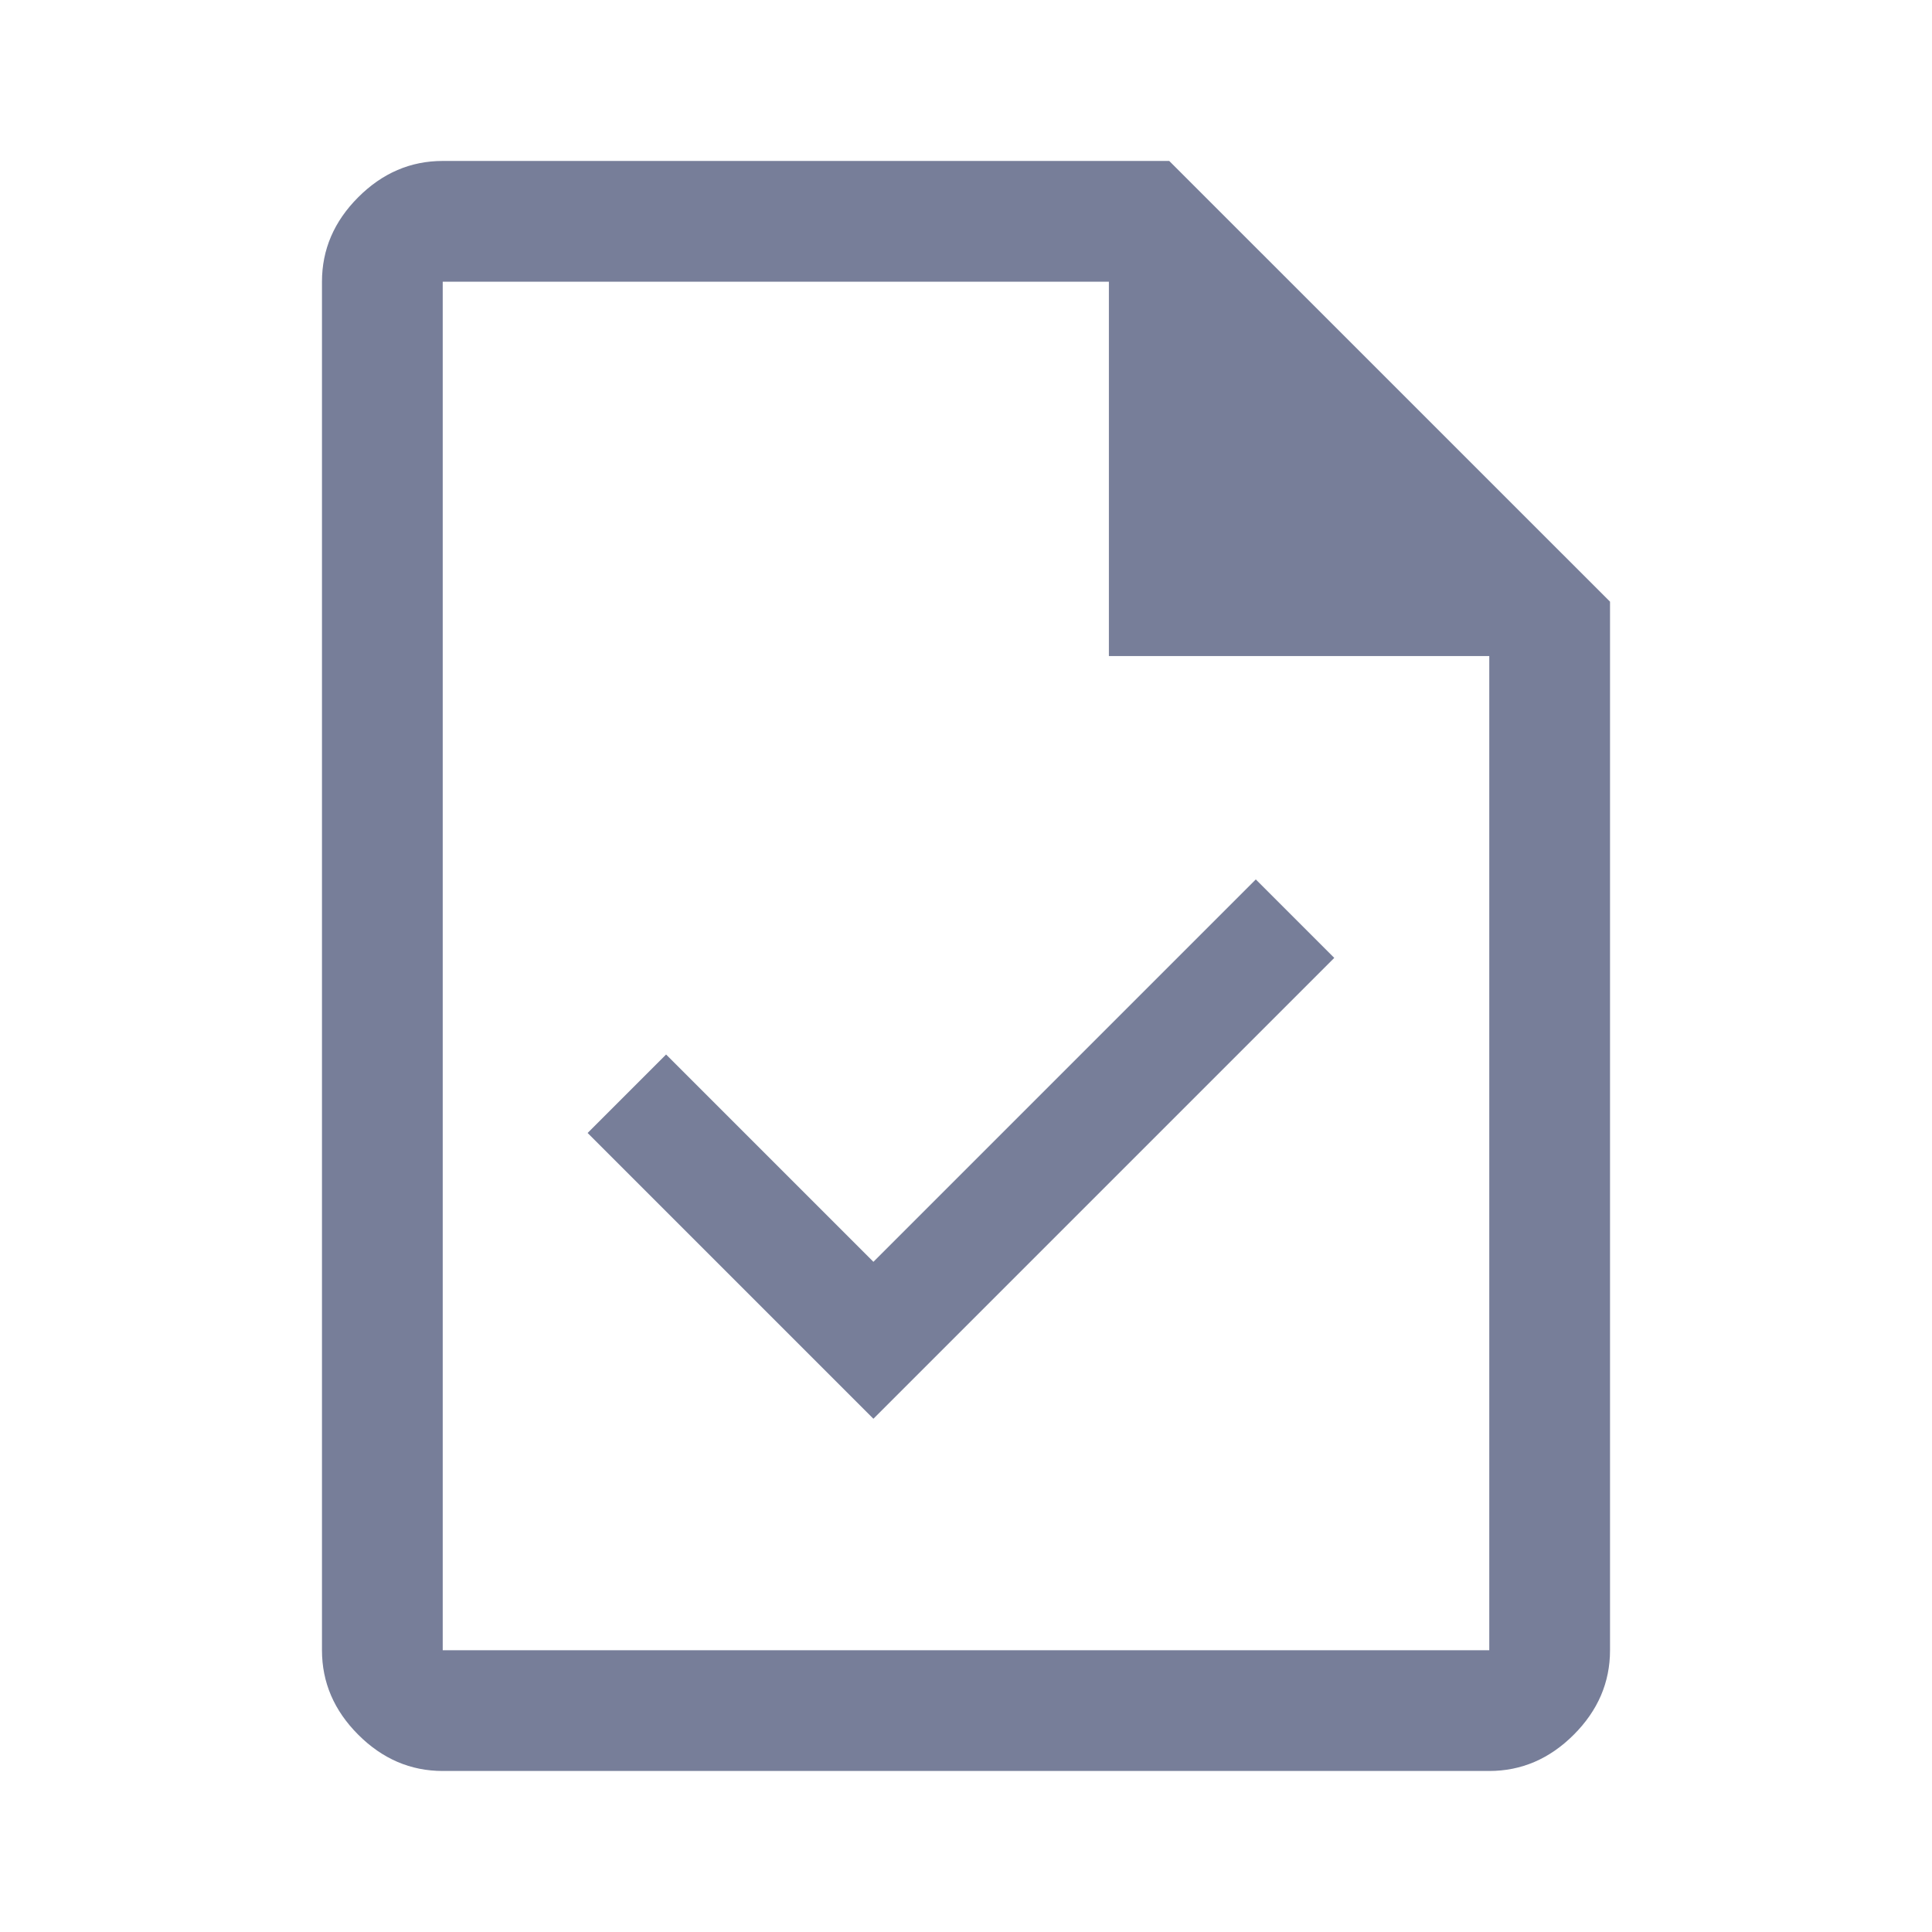 <svg width="26" height="26" viewBox="0 0 26 26" fill="none" xmlns="http://www.w3.org/2000/svg">
<path d="M11.754 19.093L17.956 12.891L16.9 11.835L11.754 16.981L8.964 14.191L7.908 15.247L11.754 19.093ZM5.958 23.833C5.525 23.833 5.146 23.67 4.821 23.345C4.496 23.02 4.333 22.641 4.333 22.208V3.791C4.333 3.358 4.496 2.979 4.821 2.654C5.146 2.329 5.525 2.166 5.958 2.166H15.735L21.667 8.097V22.208C21.667 22.641 21.504 23.02 21.179 23.345C20.854 23.67 20.475 23.833 20.042 23.833H5.958ZM14.923 8.829V3.791H5.958V22.208H20.042V8.829H14.923ZM5.958 3.791V8.829V3.791V22.208V3.791Z" fill="#777E99"/>
</svg>
